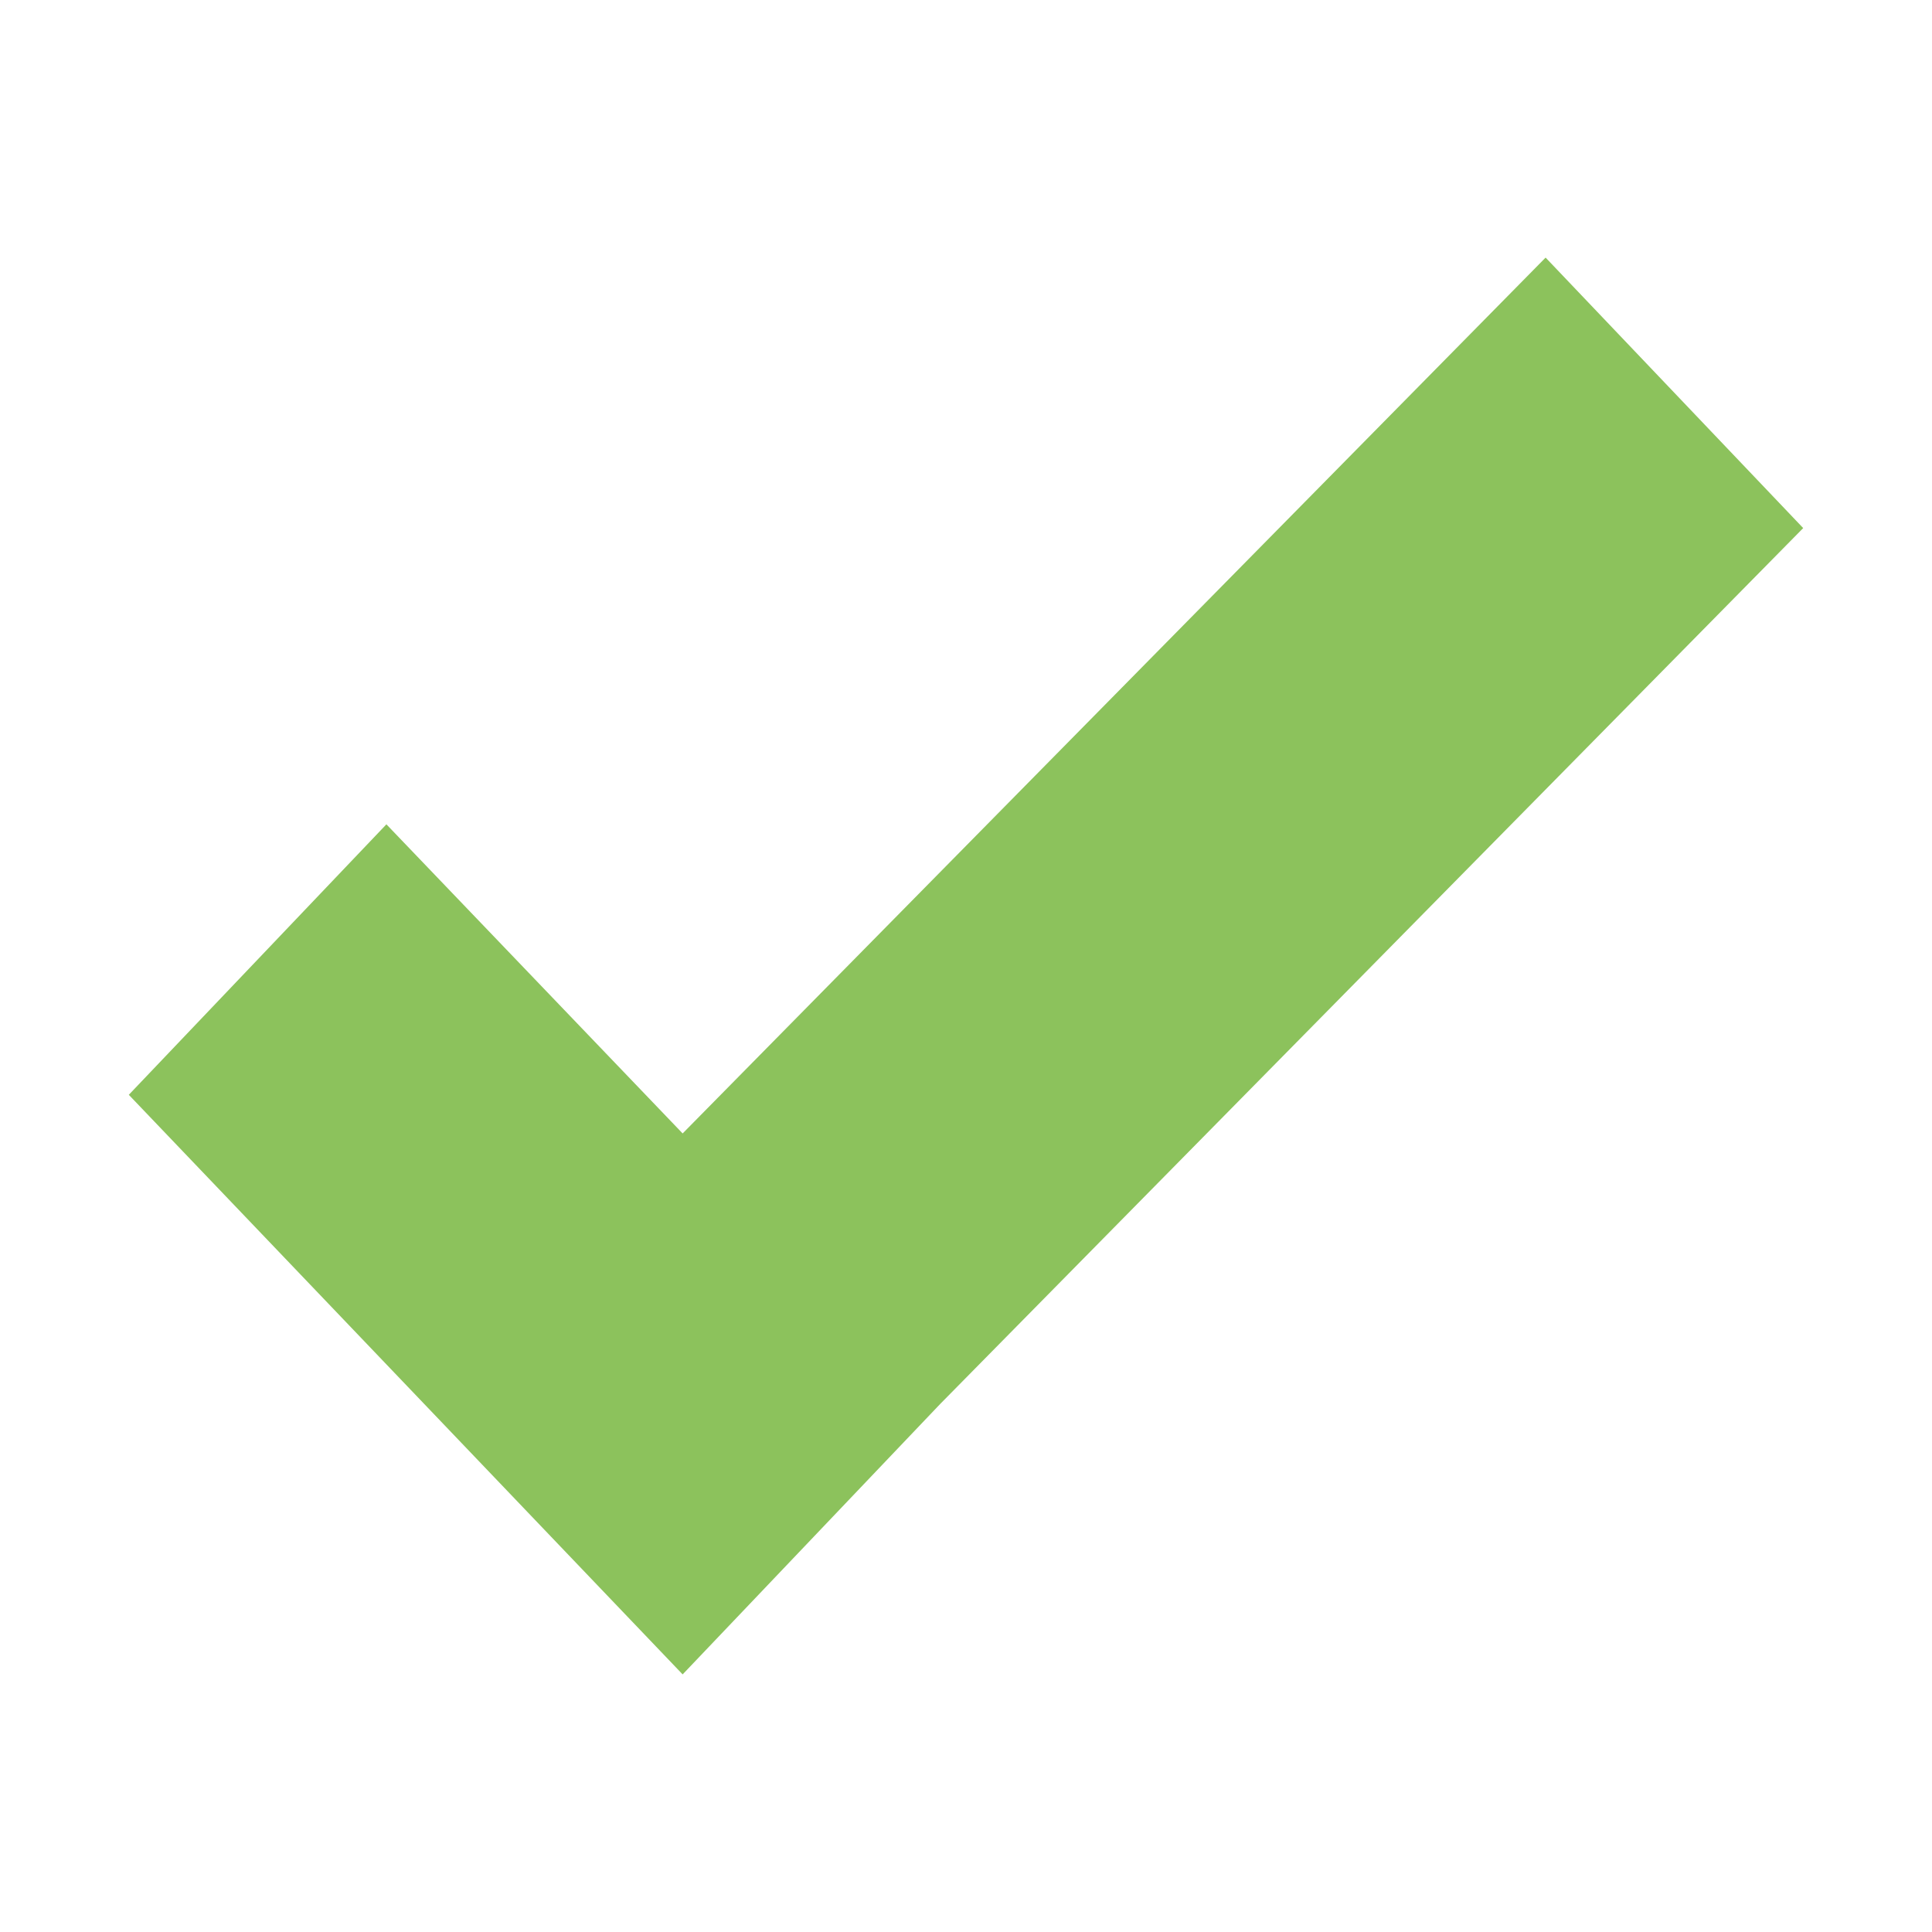 <?xml version="1.0" encoding="utf-8"?>
<!-- Generator: Adobe Illustrator 23.0.2, SVG Export Plug-In . SVG Version: 6.00 Build 0)  -->
<svg version="1.1" id="Слой_1" xmlns="http://www.w3.org/2000/svg" xmlns:xlink="http://www.w3.org/1999/xlink" x="0px" y="0px"
	 viewBox="0 0 15 15" style="enable-background:new 0 0 15 15;" xml:space="preserve">
<style type="text/css">
	.st0{fill:#8CC25C;}
</style>
<path class="st0" d="M14,4.1l-6.7,6.8l0,0l-2,2.1L1,8.5l2-2.1l2.3,2.4L12,2L14,4.1z"/>
</svg>

